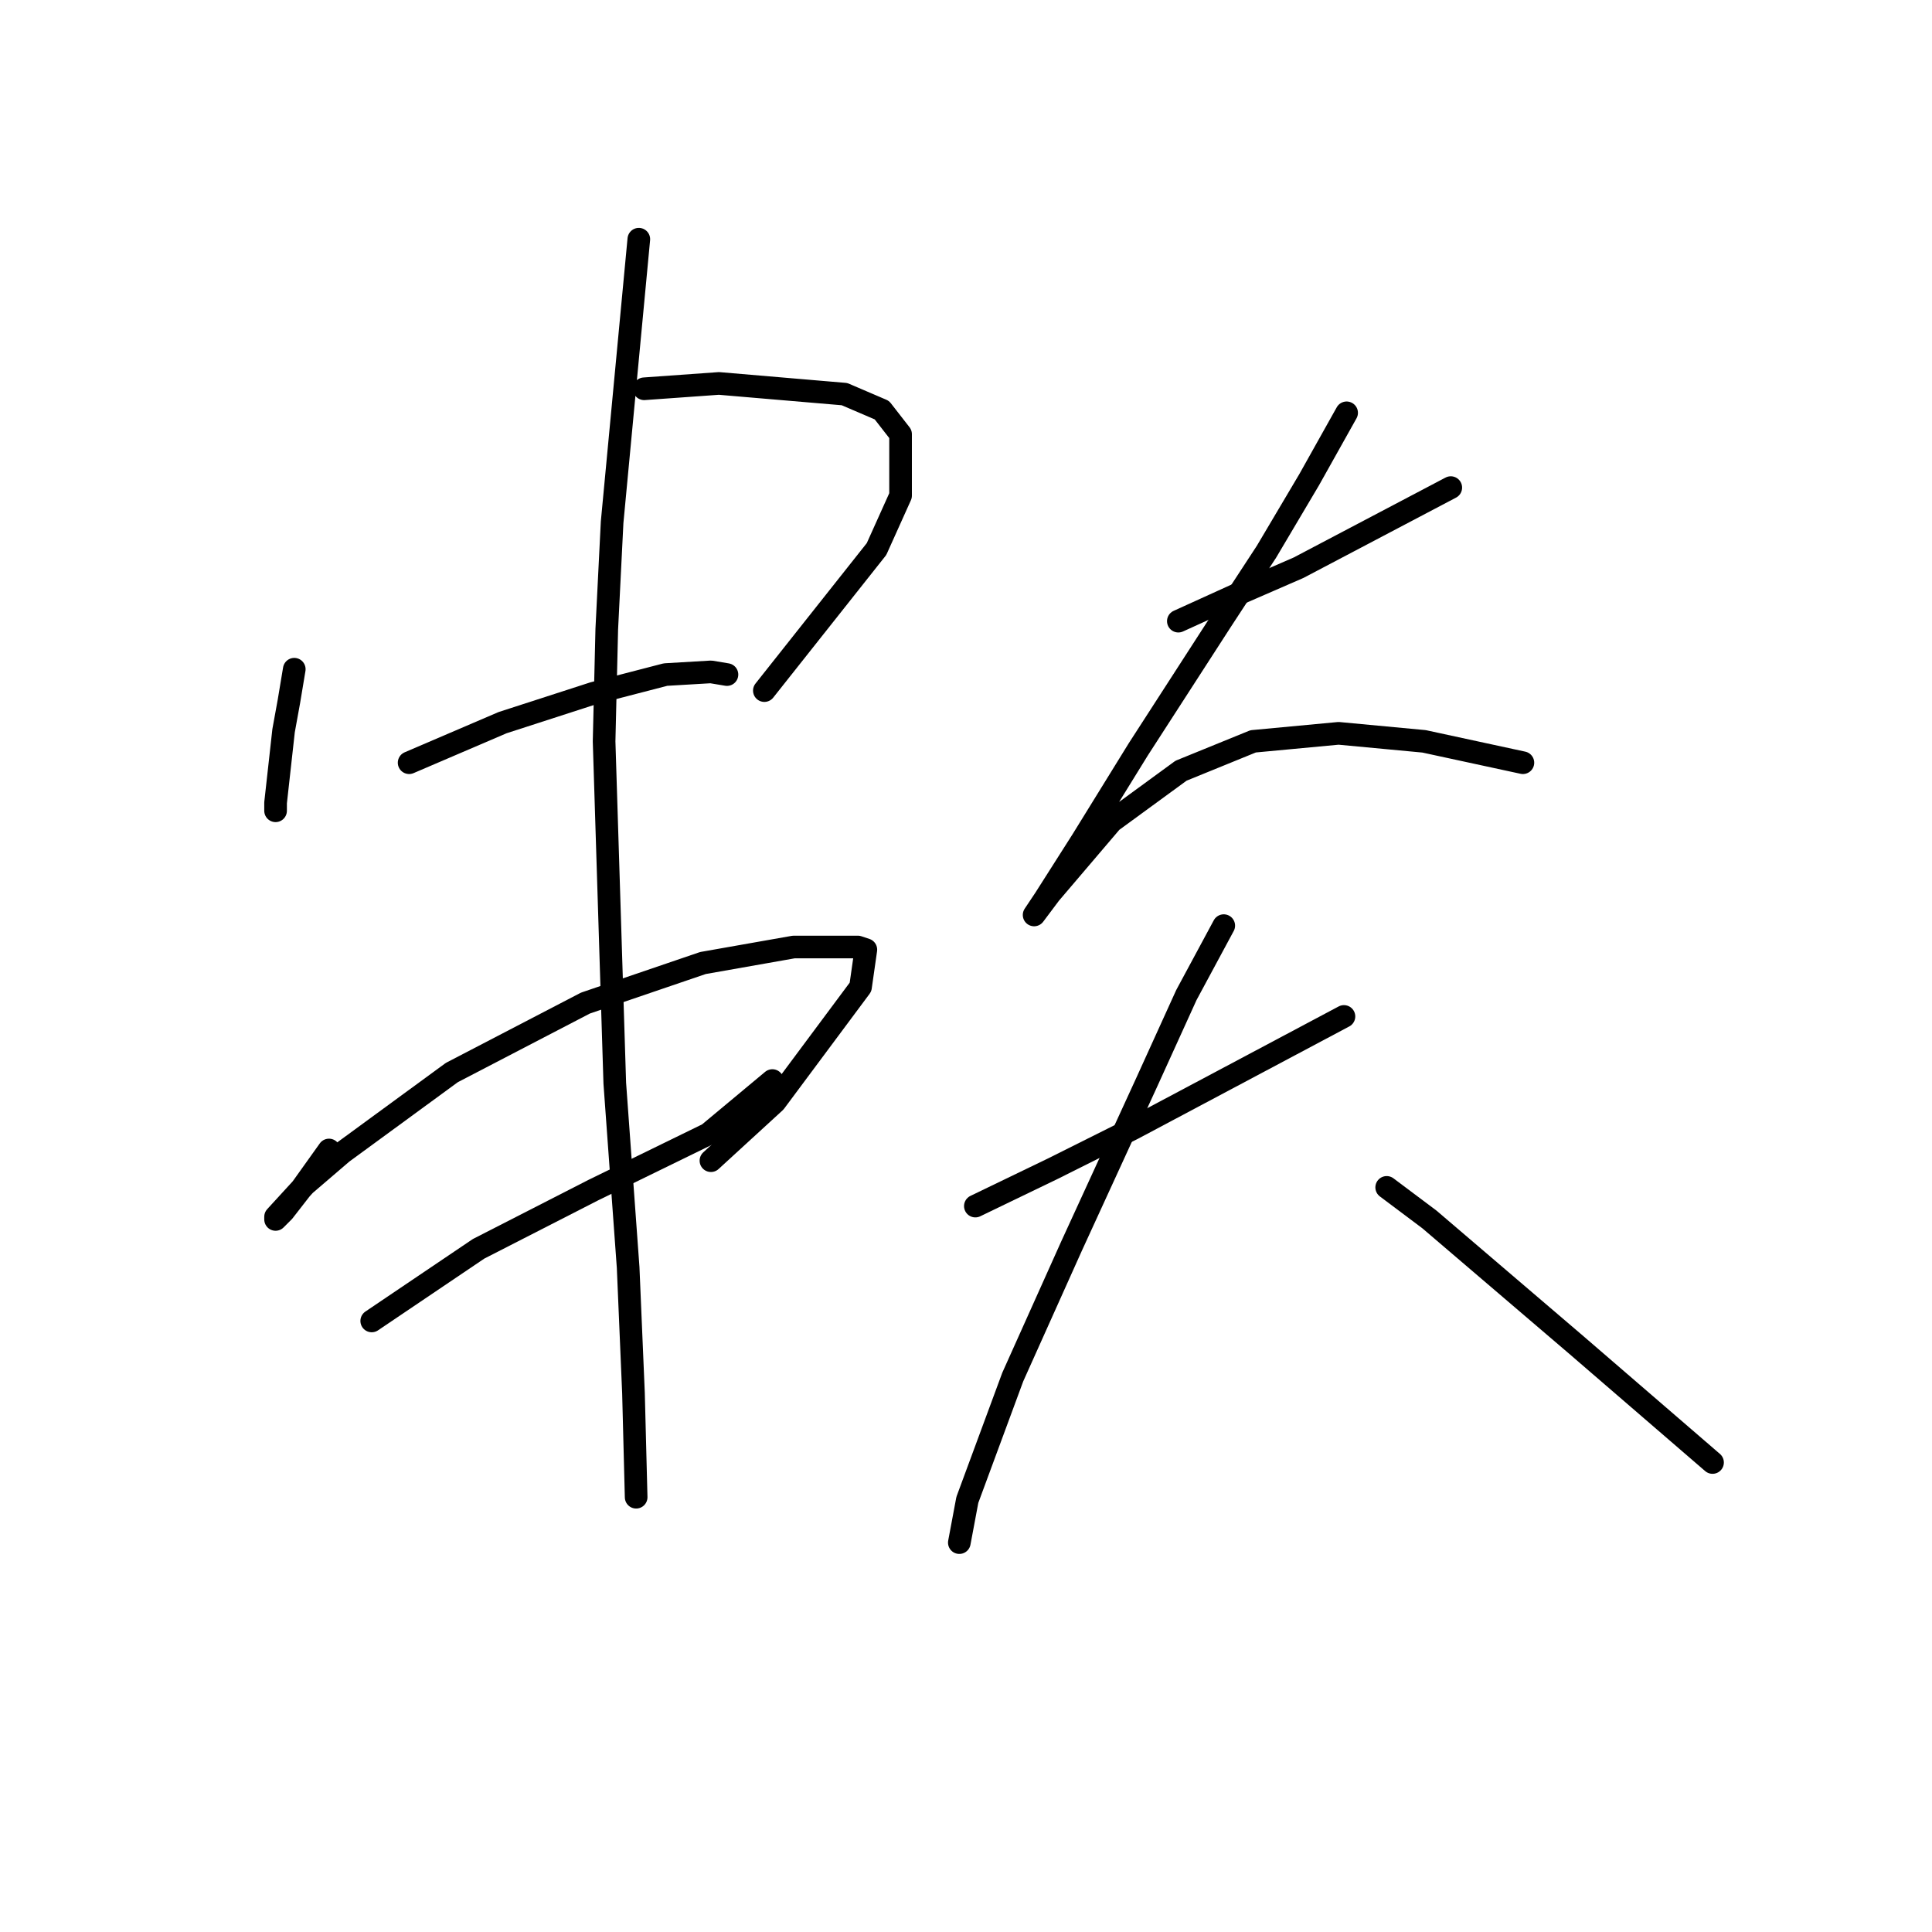 <?xml version="1.0" standalone="no"?>
    <svg width="256" height="256" xmlns="http://www.w3.org/2000/svg" version="1.1">
    <polyline stroke="black" stroke-width="3" stroke-linecap="round" fill="transparent" stroke-linejoin="round" points="38.992 88.676 38.285 92.923 37.577 96.816 37.223 100.001 36.515 106.372 36.515 107.433 36.515 107.433 " />
        <polyline stroke="black" stroke-width="3" stroke-linecap="round" fill="transparent" stroke-linejoin="round" points="85.355 51.515 95.264 50.807 111.898 52.223 116.853 54.347 119.331 57.532 119.331 65.672 116.145 72.75 101.281 91.507 101.281 91.507 " />
        <polyline stroke="black" stroke-width="3" stroke-linecap="round" fill="transparent" stroke-linejoin="round" points="54.211 101.063 66.598 95.754 78.631 91.861 88.186 89.384 94.203 89.03 96.326 89.384 96.326 89.384 " />
        <polyline stroke="black" stroke-width="3" stroke-linecap="round" fill="transparent" stroke-linejoin="round" points="43.593 152.38 41.824 154.858 40.054 157.335 37.577 160.52 36.869 161.228 36.515 161.582 36.515 161.228 40.408 156.981 45.363 152.734 59.873 142.117 77.569 132.915 93.141 127.606 105.174 125.483 113.668 125.483 114.73 125.837 114.022 130.792 102.697 146.01 94.203 153.796 94.203 153.796 " />
        <polyline stroke="black" stroke-width="3" stroke-linecap="round" fill="transparent" stroke-linejoin="round" points="49.256 175.031 63.412 165.475 78.631 157.689 93.849 150.257 102.343 143.179 102.343 143.179 " />
        <polyline stroke="black" stroke-width="3" stroke-linecap="round" fill="transparent" stroke-linejoin="round" points="84.647 31.696 81.108 69.211 80.4 83.367 80.046 98.232 81.462 143.532 83.232 167.952 83.939 184.586 84.293 198.389 84.293 198.389 " />
        <polyline stroke="black" stroke-width="3" stroke-linecap="round" fill="transparent" stroke-linejoin="round" points="156.137 82.306 163.923 78.767 172.063 75.227 192.236 64.61 192.236 64.61 " />
        <polyline stroke="black" stroke-width="3" stroke-linecap="round" fill="transparent" stroke-linejoin="round" points="178.434 54.701 173.479 63.548 167.817 73.104 161.8 82.306 150.829 99.293 143.397 111.326 138.442 119.113 137.026 121.236 139.15 118.405 147.29 108.849 156.491 102.125 166.047 98.232 177.372 97.17 188.697 98.232 201.792 101.063 201.792 101.063 " />
        <polyline stroke="black" stroke-width="3" stroke-linecap="round" fill="transparent" stroke-linejoin="round" points="129.24 159.812 139.504 154.858 150.121 149.549 178.08 134.685 178.08 134.685 " />
        <polyline stroke="black" stroke-width="3" stroke-linecap="round" fill="transparent" stroke-linejoin="round" points="162.154 122.652 157.199 131.853 151.89 143.532 141.981 165.121 134.195 182.463 128.178 198.743 127.117 204.405 127.117 204.405 " />
        <polyline stroke="black" stroke-width="3" stroke-linecap="round" fill="transparent" stroke-linejoin="round" points="183.743 157.335 189.405 161.582 208.87 178.216 226.92 193.788 226.92 193.788 " />
        </svg>